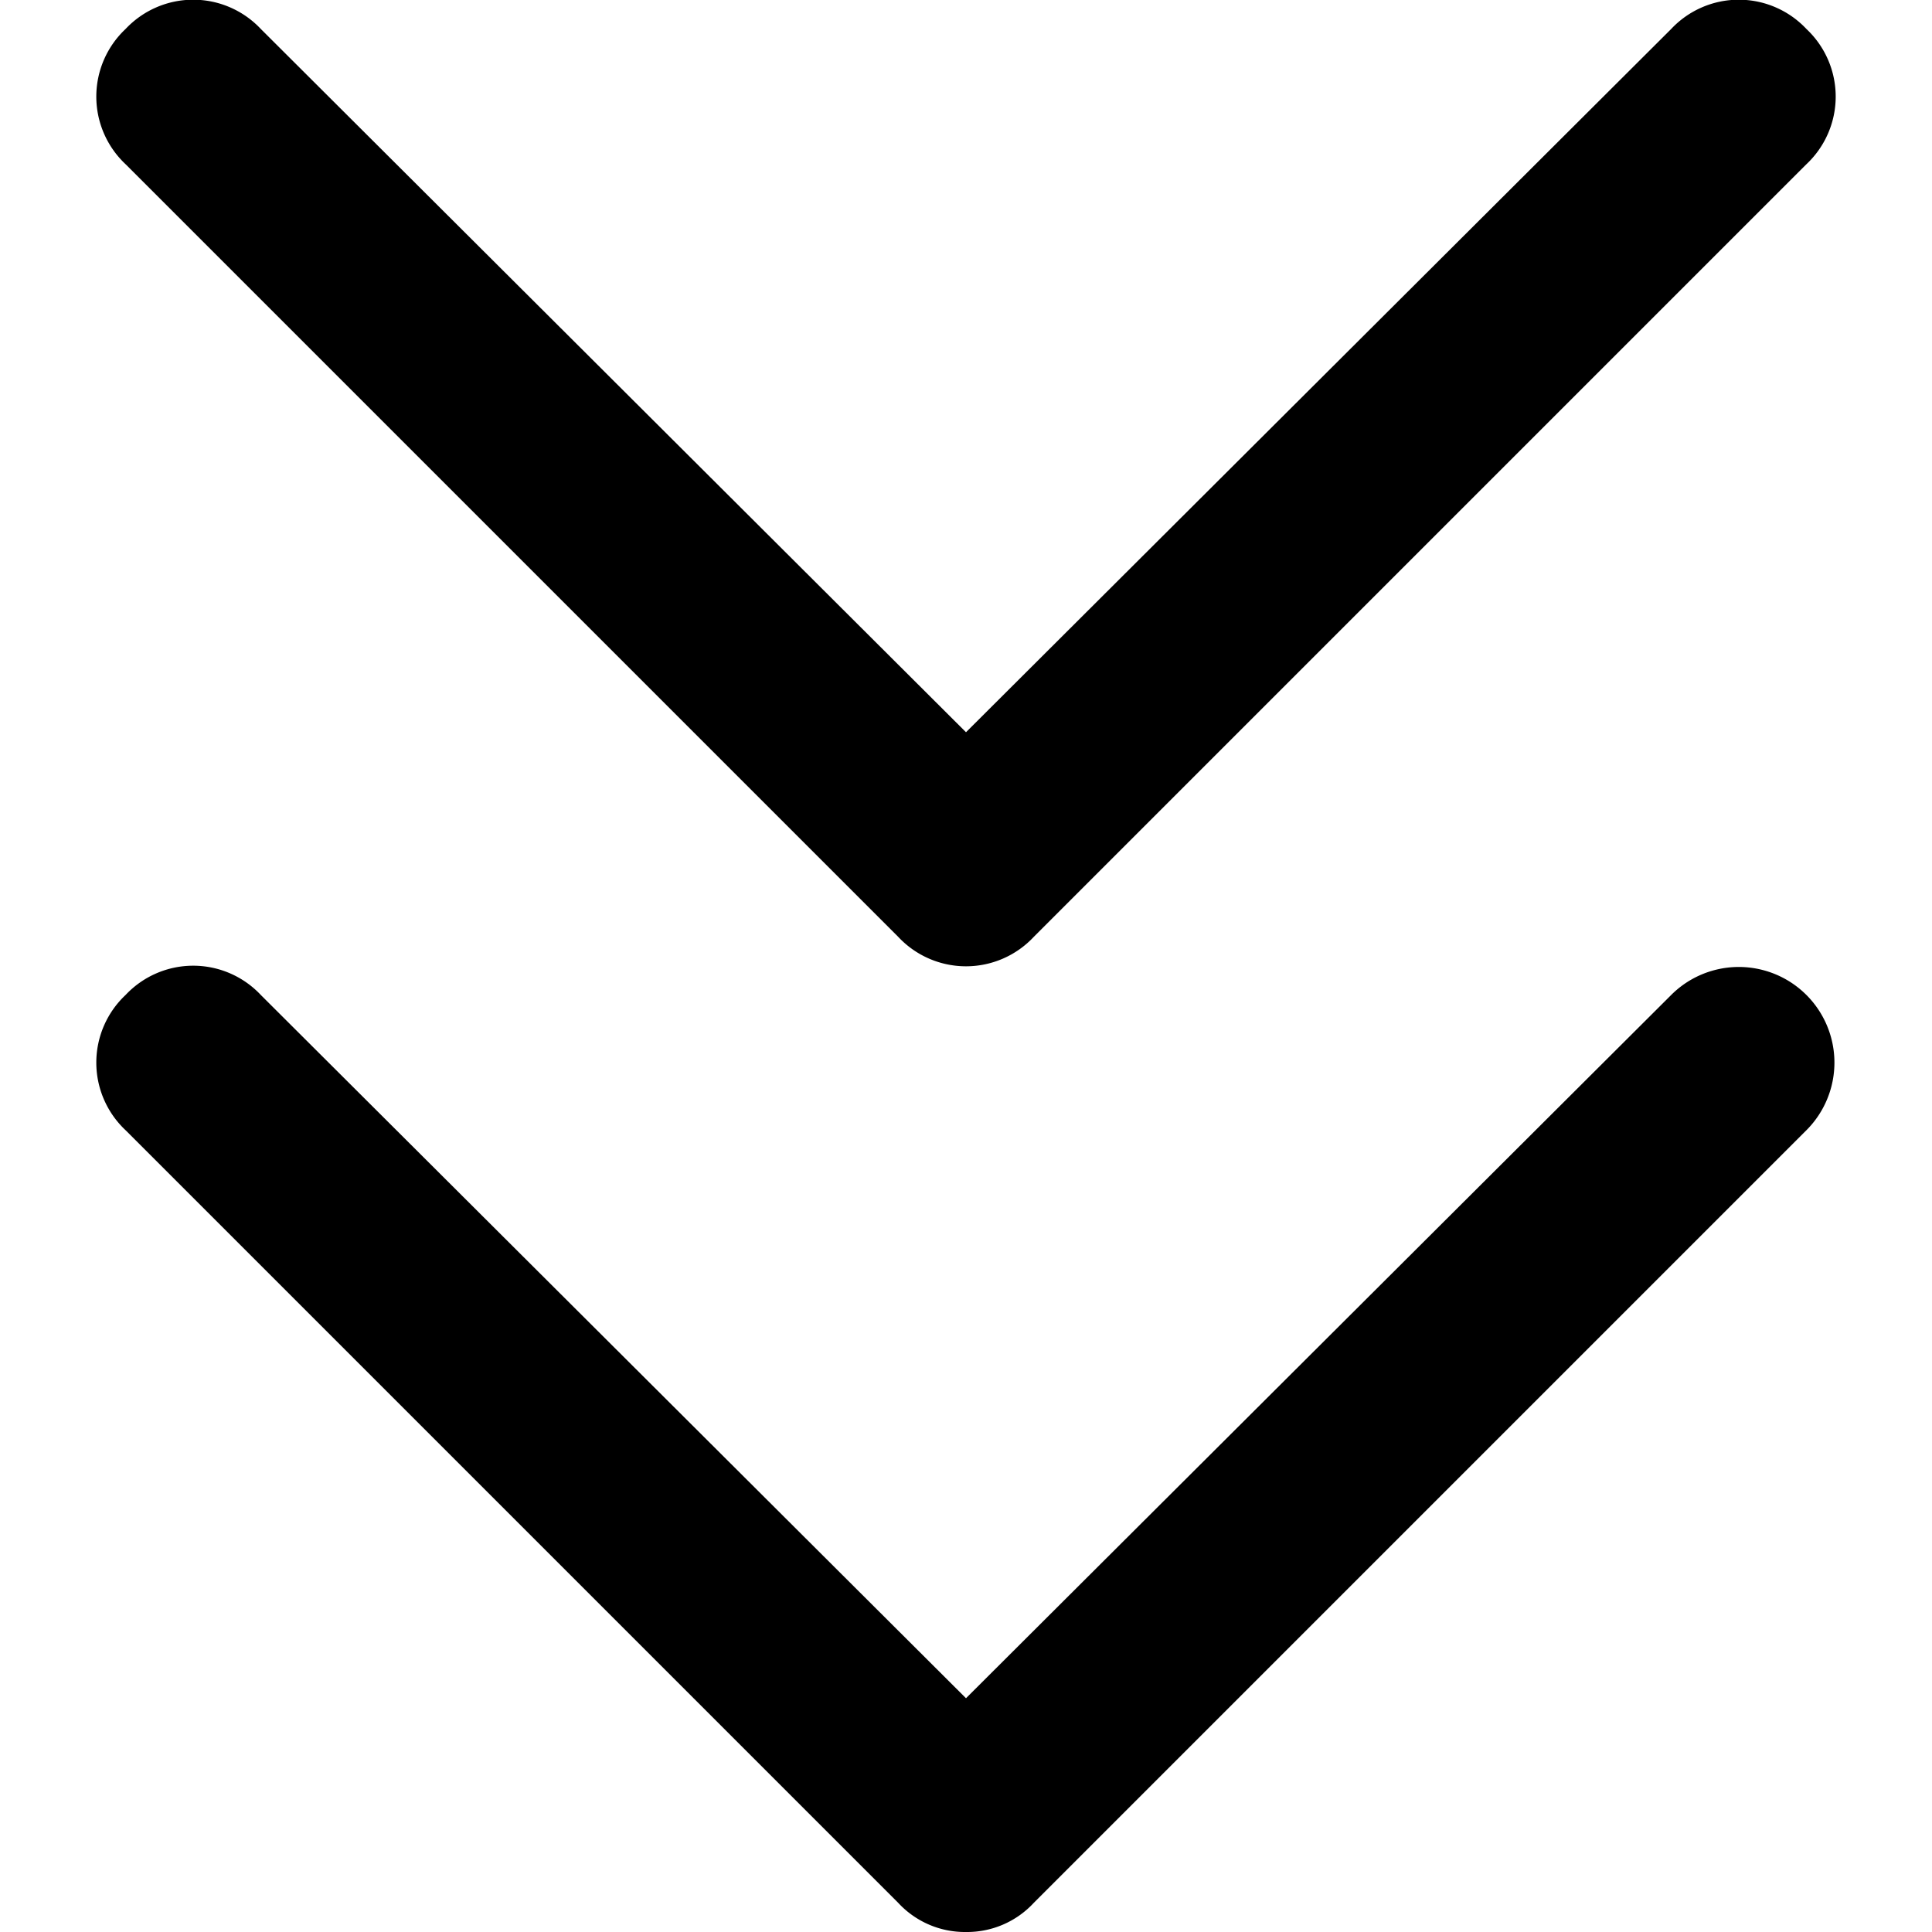 <svg xmlns="http://www.w3.org/2000/svg" width="10" height="10" viewBox="0 0 10 10"><g id="Contract_-_Down_-_10" data-name="Contract - Down - 10"><path d="M5,10a.47.47,0,0,1-.35-.15l-4-4a.48.48,0,0,1,0-.7.48.48,0,0,1,.7,0L5,8.79,8.65,5.15a.49.49,0,0,1,.7.7l-4,4A.47.47,0,0,1,5,10Zm.35-5.15,4-4a.48.48,0,0,0,0-.7.48.48,0,0,0-.7,0L5,3.79,1.35.15a.48.48,0,0,0-.7,0,.48.48,0,0,0,0,.7l4,4a.48.48,0,0,0,.7,0Z"/></g></svg>